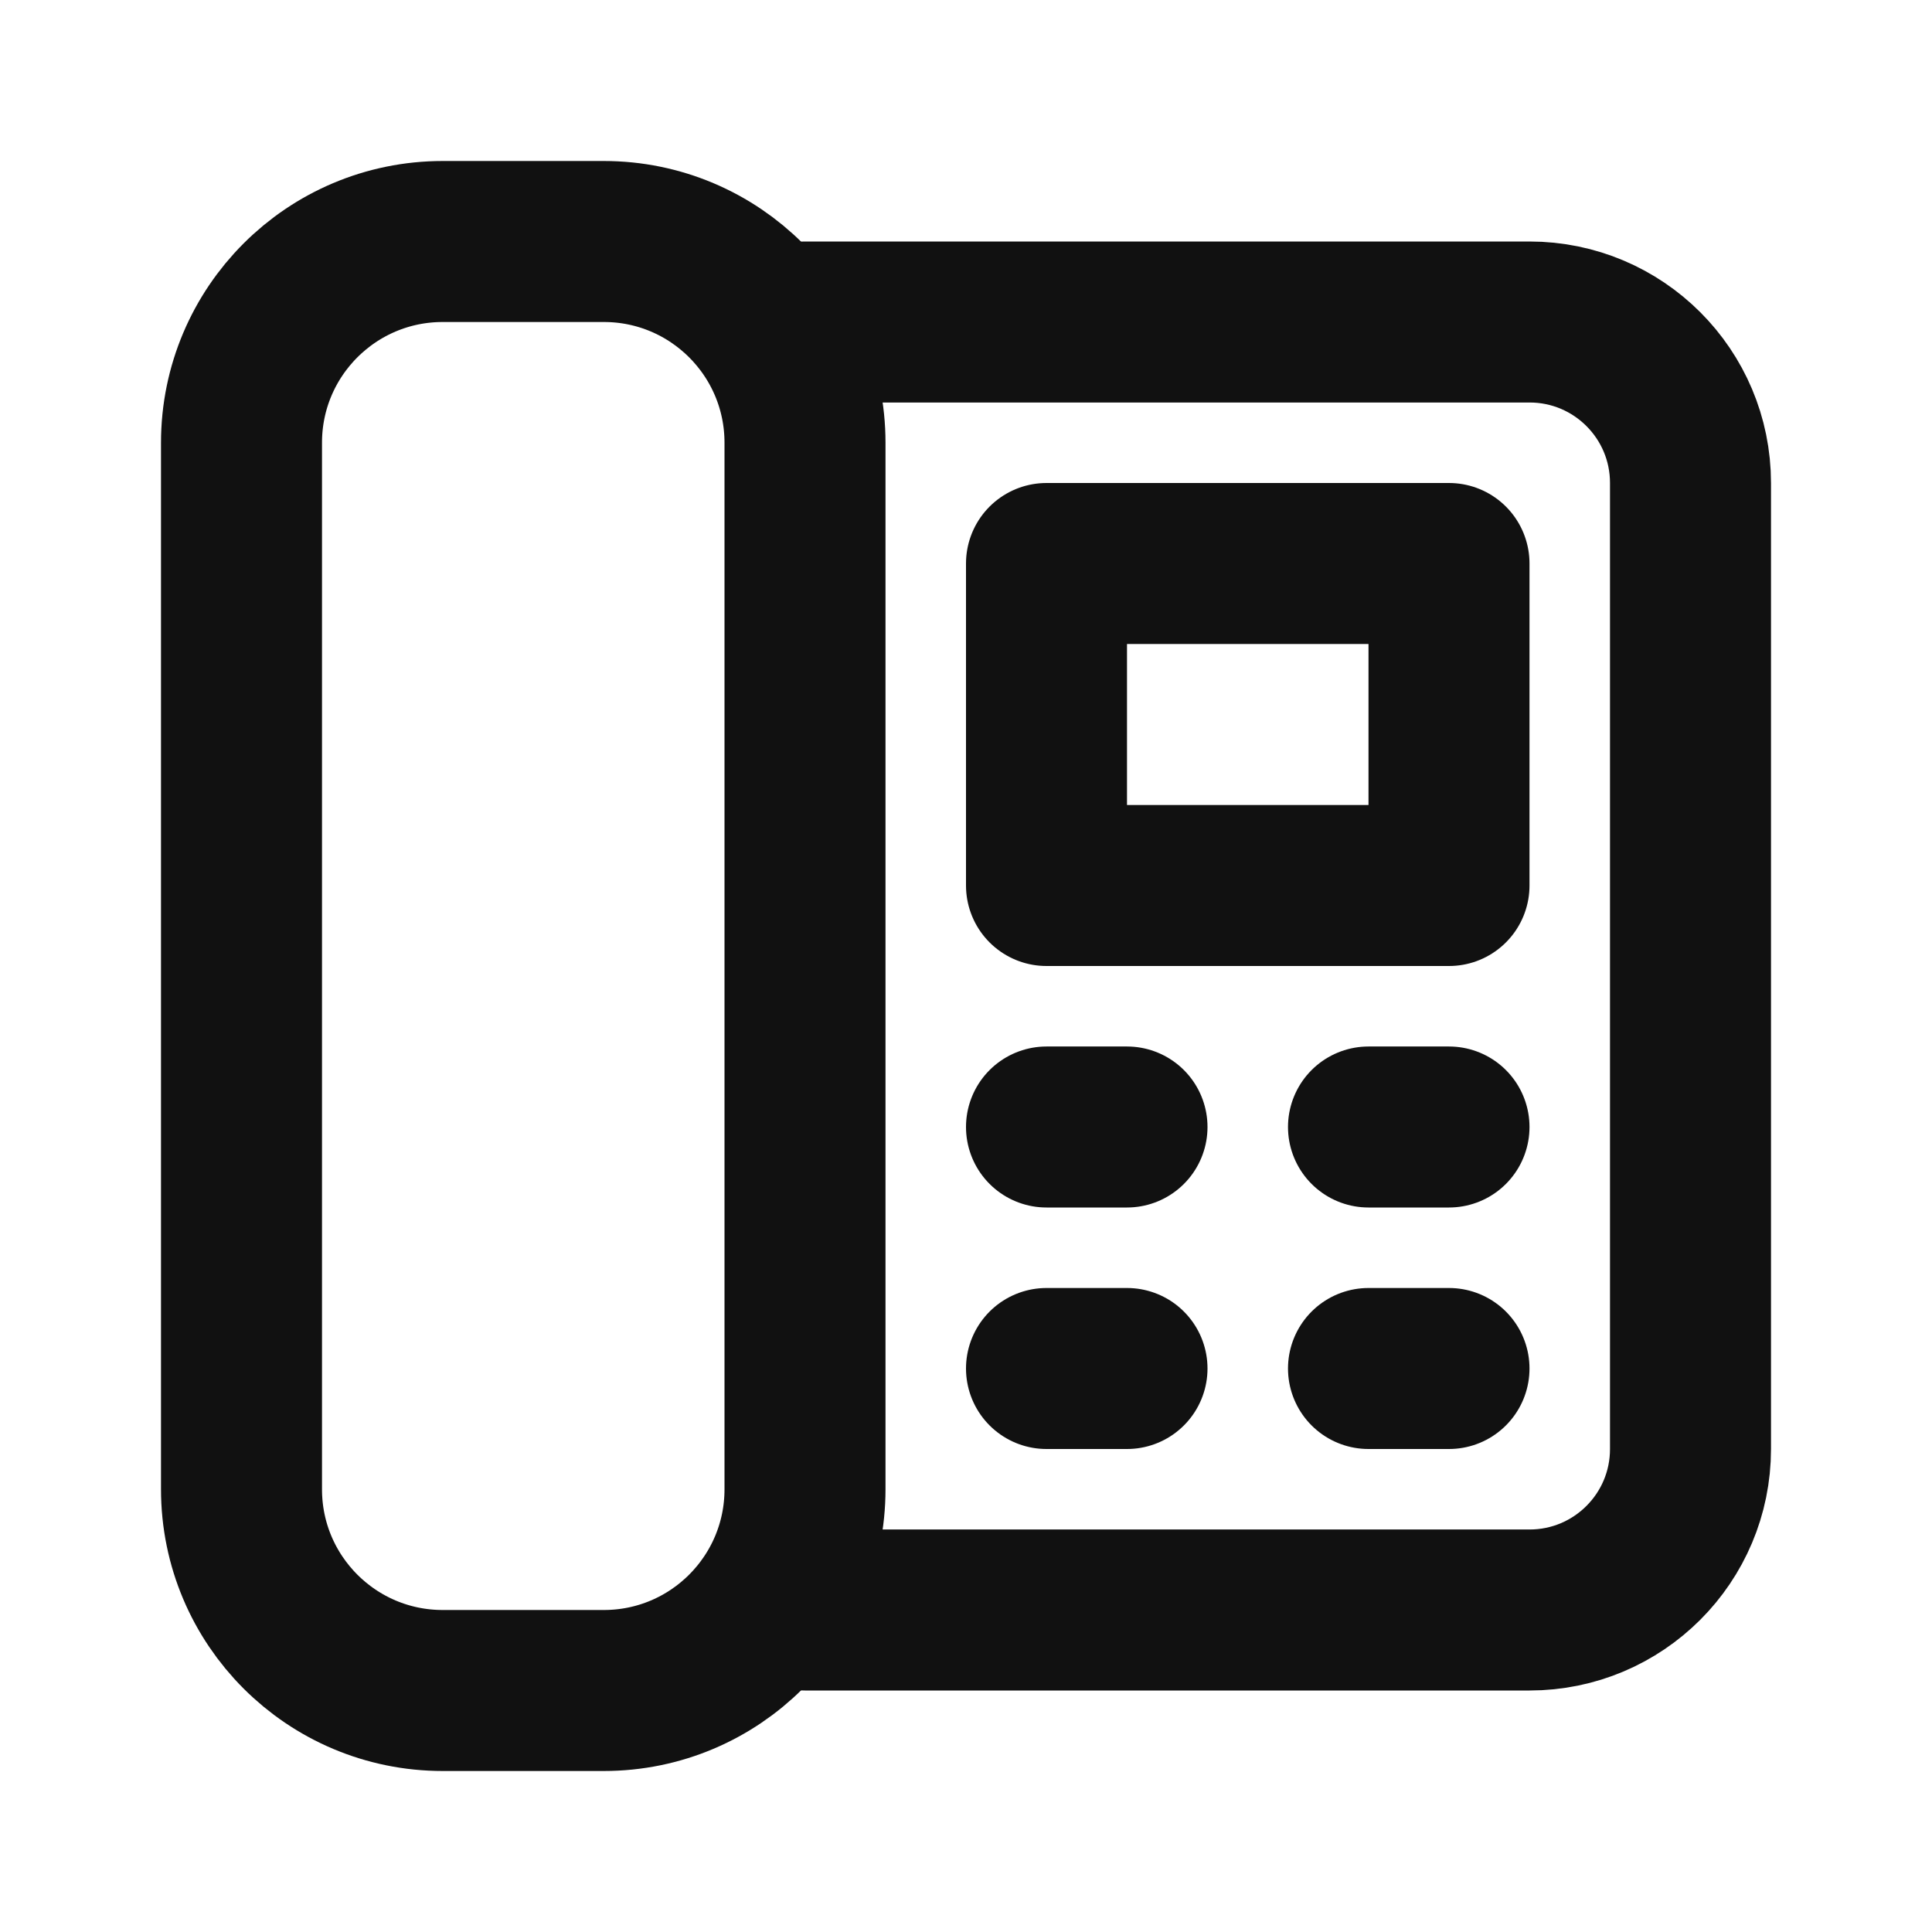 <svg width="24" height="24" viewBox="0 0 24 24" fill="none" xmlns="http://www.w3.org/2000/svg">
<path d="M10 4H19C20.105 4 21 4.895 21 6V18C21 19.105 20.105 20 19 20H10" stroke="#111111" stroke-width="2" stroke-linecap="round" stroke-linejoin="round"/>
<path d="M3 5.5C3 4.119 4.119 3 5.5 3H7.5C8.881 3 10 4.119 10 5.5V18.5C10 19.881 8.881 21 7.5 21H5.5C4.119 21 3 19.881 3 18.5V5.5Z" stroke="#111111" stroke-width="2" stroke-linecap="round" stroke-linejoin="round"/>
<path d="M13 7H18V11H13V7Z" stroke="#111111" stroke-width="2" stroke-linecap="round" stroke-linejoin="round"/>
<path d="M13 14H14" stroke="#111111" stroke-width="2" stroke-linecap="round" stroke-linejoin="round"/>
<path d="M13 17H14" stroke="#111111" stroke-width="2" stroke-linecap="round" stroke-linejoin="round"/>
<path d="M17 14H18" stroke="#111111" stroke-width="2" stroke-linecap="round" stroke-linejoin="round"/>
<path d="M17 17H18" stroke="#111111" stroke-width="2" stroke-linecap="round" stroke-linejoin="round"/>
</svg>
